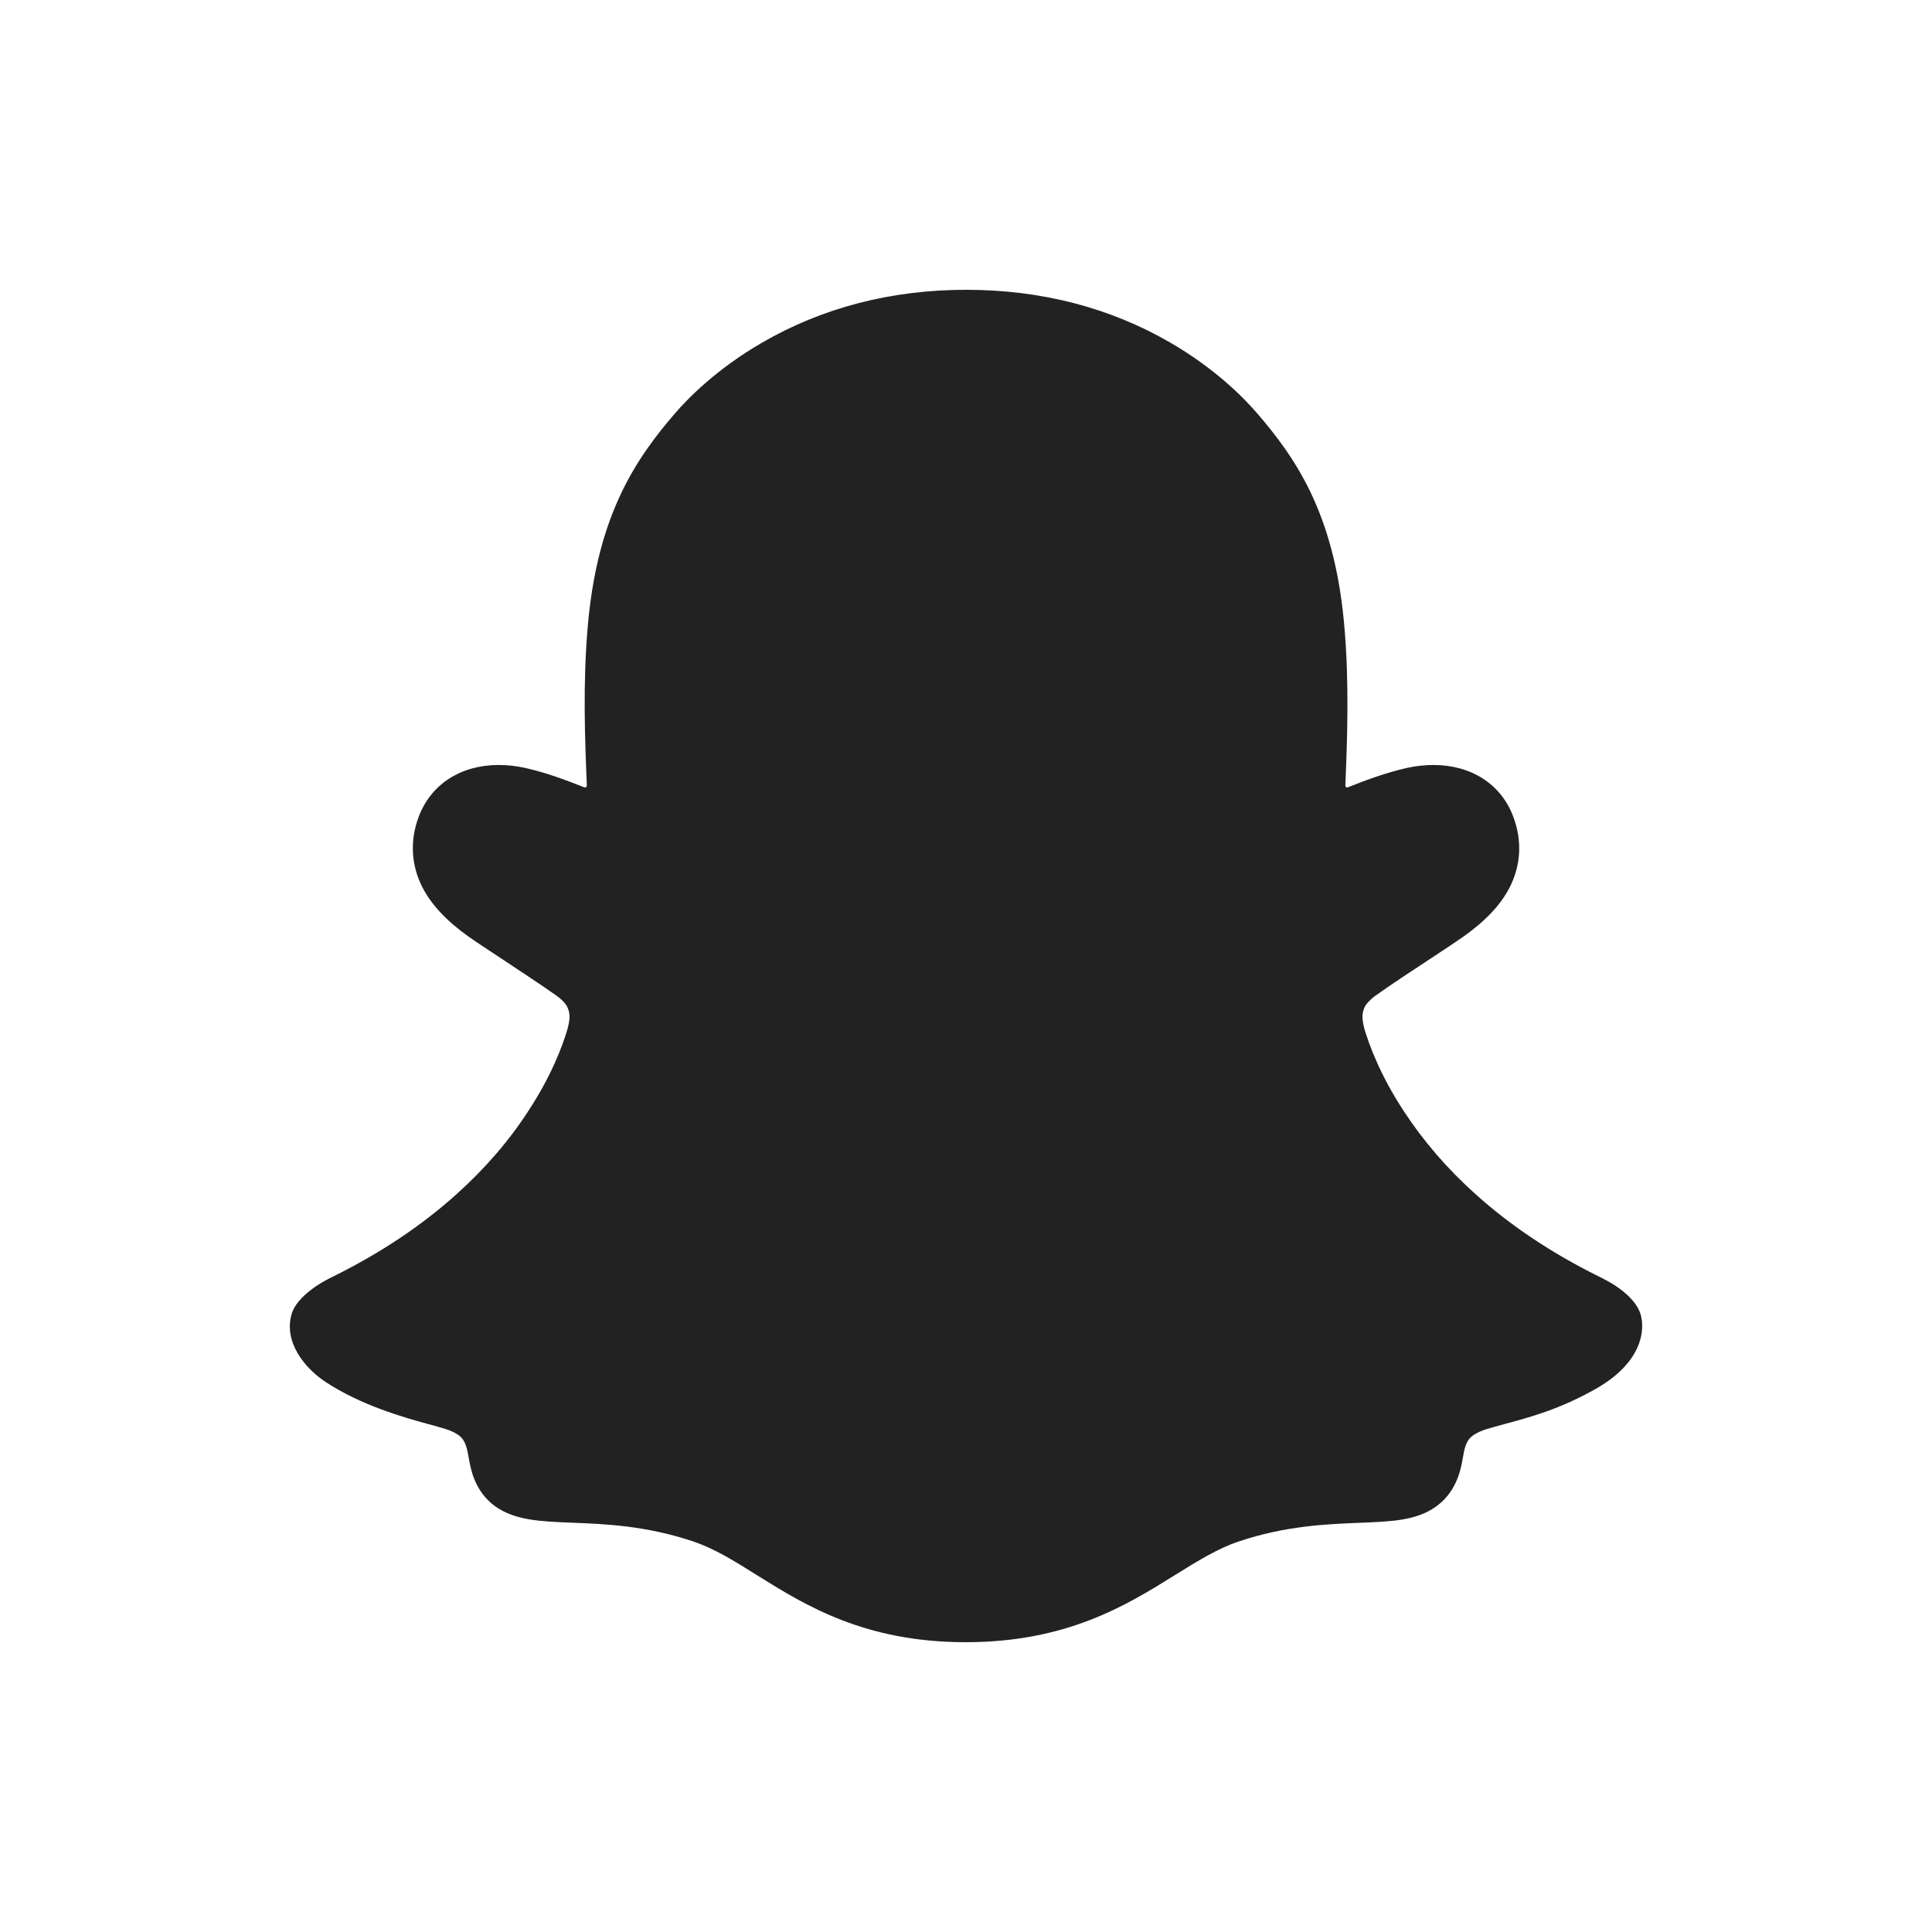 <svg width="20" height="20" viewBox="0 0 20 20" fill="none" xmlns="http://www.w3.org/2000/svg">
<path d="M16.983 13.605C16.922 13.4 16.63 13.255 16.63 13.255C16.602 13.24 16.578 13.227 16.557 13.217C16.07 12.977 15.639 12.69 15.276 12.363C14.983 12.101 14.734 11.811 14.533 11.504C14.287 11.129 14.173 10.816 14.123 10.647C14.096 10.536 14.1 10.492 14.123 10.434C14.142 10.385 14.199 10.339 14.225 10.317C14.389 10.199 14.654 10.025 14.816 9.919C14.957 9.826 15.078 9.746 15.149 9.696C15.377 9.534 15.534 9.368 15.626 9.19C15.745 8.959 15.759 8.705 15.666 8.456C15.541 8.119 15.232 7.919 14.838 7.919C14.751 7.919 14.661 7.929 14.571 7.948C14.346 7.998 14.132 8.079 13.953 8.15C13.94 8.156 13.926 8.146 13.927 8.131C13.946 7.681 13.968 7.076 13.918 6.501C13.875 5.982 13.769 5.543 13.597 5.161C13.424 4.777 13.199 4.494 13.023 4.289C12.856 4.094 12.561 3.806 12.117 3.548C11.492 3.185 10.78 3 10.001 3C9.224 3 8.513 3.185 7.887 3.548C7.416 3.821 7.115 4.129 6.979 4.289C6.803 4.494 6.578 4.777 6.405 5.161C6.232 5.543 6.127 5.98 6.083 6.501C6.034 7.079 6.054 7.635 6.075 8.131C6.075 8.146 6.062 8.156 6.047 8.15C5.868 8.079 5.655 7.998 5.43 7.948C5.341 7.929 5.251 7.919 5.162 7.919C4.77 7.919 4.46 8.119 4.334 8.456C4.241 8.705 4.256 8.959 4.375 9.19C4.468 9.368 4.623 9.534 4.851 9.696C4.921 9.746 5.043 9.826 5.184 9.919C5.342 10.024 5.6 10.193 5.765 10.31C5.786 10.325 5.855 10.378 5.877 10.434C5.9 10.493 5.905 10.537 5.874 10.655C5.823 10.827 5.709 11.137 5.467 11.504C5.267 11.813 5.017 12.101 4.725 12.363C4.362 12.69 3.93 12.977 3.443 13.217C3.42 13.228 3.392 13.242 3.363 13.259C3.363 13.259 3.073 13.41 3.018 13.605C2.936 13.893 3.153 14.163 3.372 14.307C3.732 14.544 4.171 14.671 4.426 14.74C4.497 14.759 4.561 14.777 4.619 14.795C4.655 14.806 4.747 14.842 4.786 14.893C4.835 14.959 4.841 15.038 4.859 15.128C4.886 15.28 4.949 15.468 5.133 15.598C5.337 15.739 5.594 15.75 5.921 15.763C6.262 15.776 6.686 15.793 7.173 15.956C7.399 16.032 7.603 16.16 7.839 16.308C8.333 16.616 8.947 17 9.997 17C11.047 17 11.666 16.615 12.163 16.305C12.399 16.159 12.601 16.032 12.821 15.958C13.308 15.794 13.732 15.778 14.074 15.764C14.401 15.751 14.658 15.742 14.861 15.599C15.059 15.46 15.116 15.254 15.142 15.099C15.156 15.022 15.165 14.953 15.209 14.896C15.246 14.848 15.331 14.814 15.37 14.8C15.43 14.781 15.496 14.764 15.57 14.743C15.825 14.674 16.145 14.592 16.532 14.37C17 14.099 17.032 13.769 16.983 13.605Z" fill="#222222"/>
</svg>
